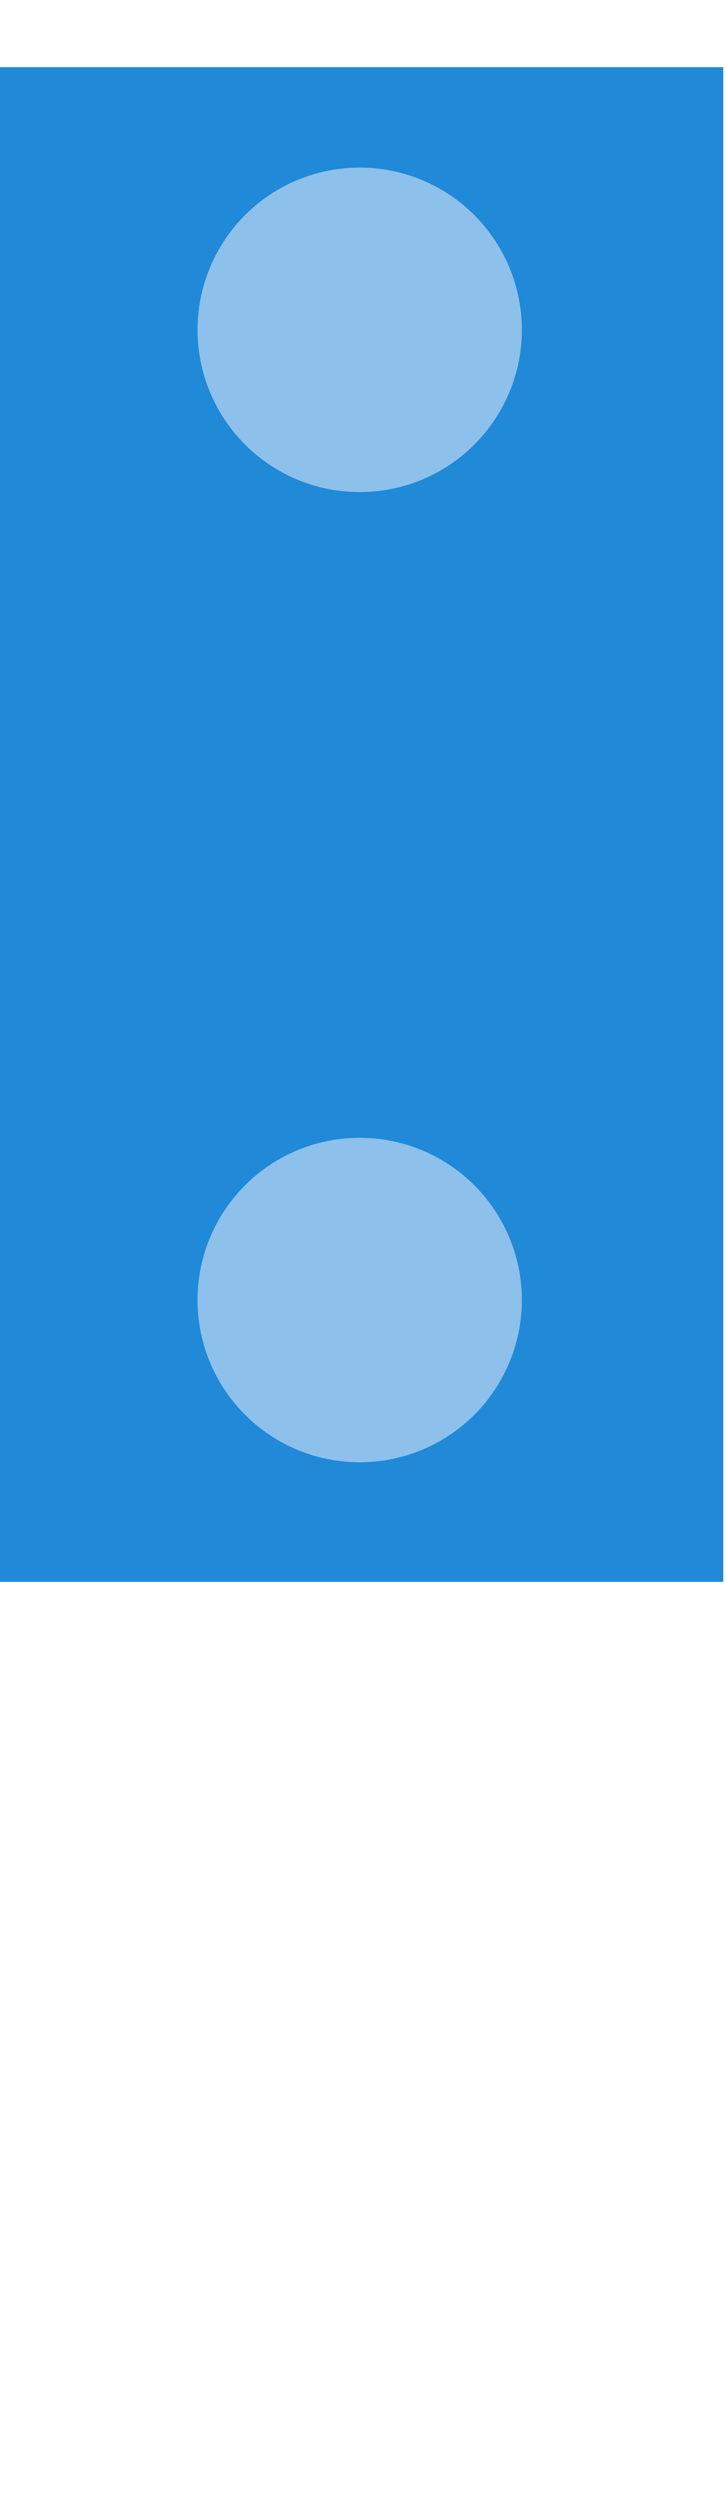 <svg xmlns="http://www.w3.org/2000/svg" xmlns:svg="http://www.w3.org/2000/svg" id="svg1203" width="6" height="20.648" version="1.1" viewBox="0 0 1.587 5.463"><title id="title1760">Blue jumper for RCD&apos;s PCB</title><g id="layer1" transform="translate(0,-291.537)"><g id="g1033" transform="matrix(0.265,0,0,0.265,5.768,198.439)"><rect id="rect1027" width="6" height="12.49" x="-21.799" y="351.867" rx="0" ry="0" style="fill:#2089d8;fill-opacity:1;stroke:none;stroke-width:.512;stroke-linecap:butt;stroke-miterlimit:4;stroke-dasharray:none;stroke-opacity:1;paint-order:stroke fill markers"/><circle id="circle1029" cx="-18.799" cy="354.033" r="1.338" style="fill:#8dc0eb;fill-opacity:1;stroke:none;stroke-width:.751;stroke-linecap:butt;stroke-miterlimit:4;stroke-dasharray:none;stroke-opacity:1;paint-order:stroke fill markers"/><circle style="fill:#8dc0eb;fill-opacity:1;stroke:none;stroke-width:.751;stroke-linecap:butt;stroke-miterlimit:4;stroke-dasharray:none;stroke-opacity:1;paint-order:stroke fill markers" id="circle1031" cx="-18.799" cy="362.033" r="1.338"/></g></g></svg>